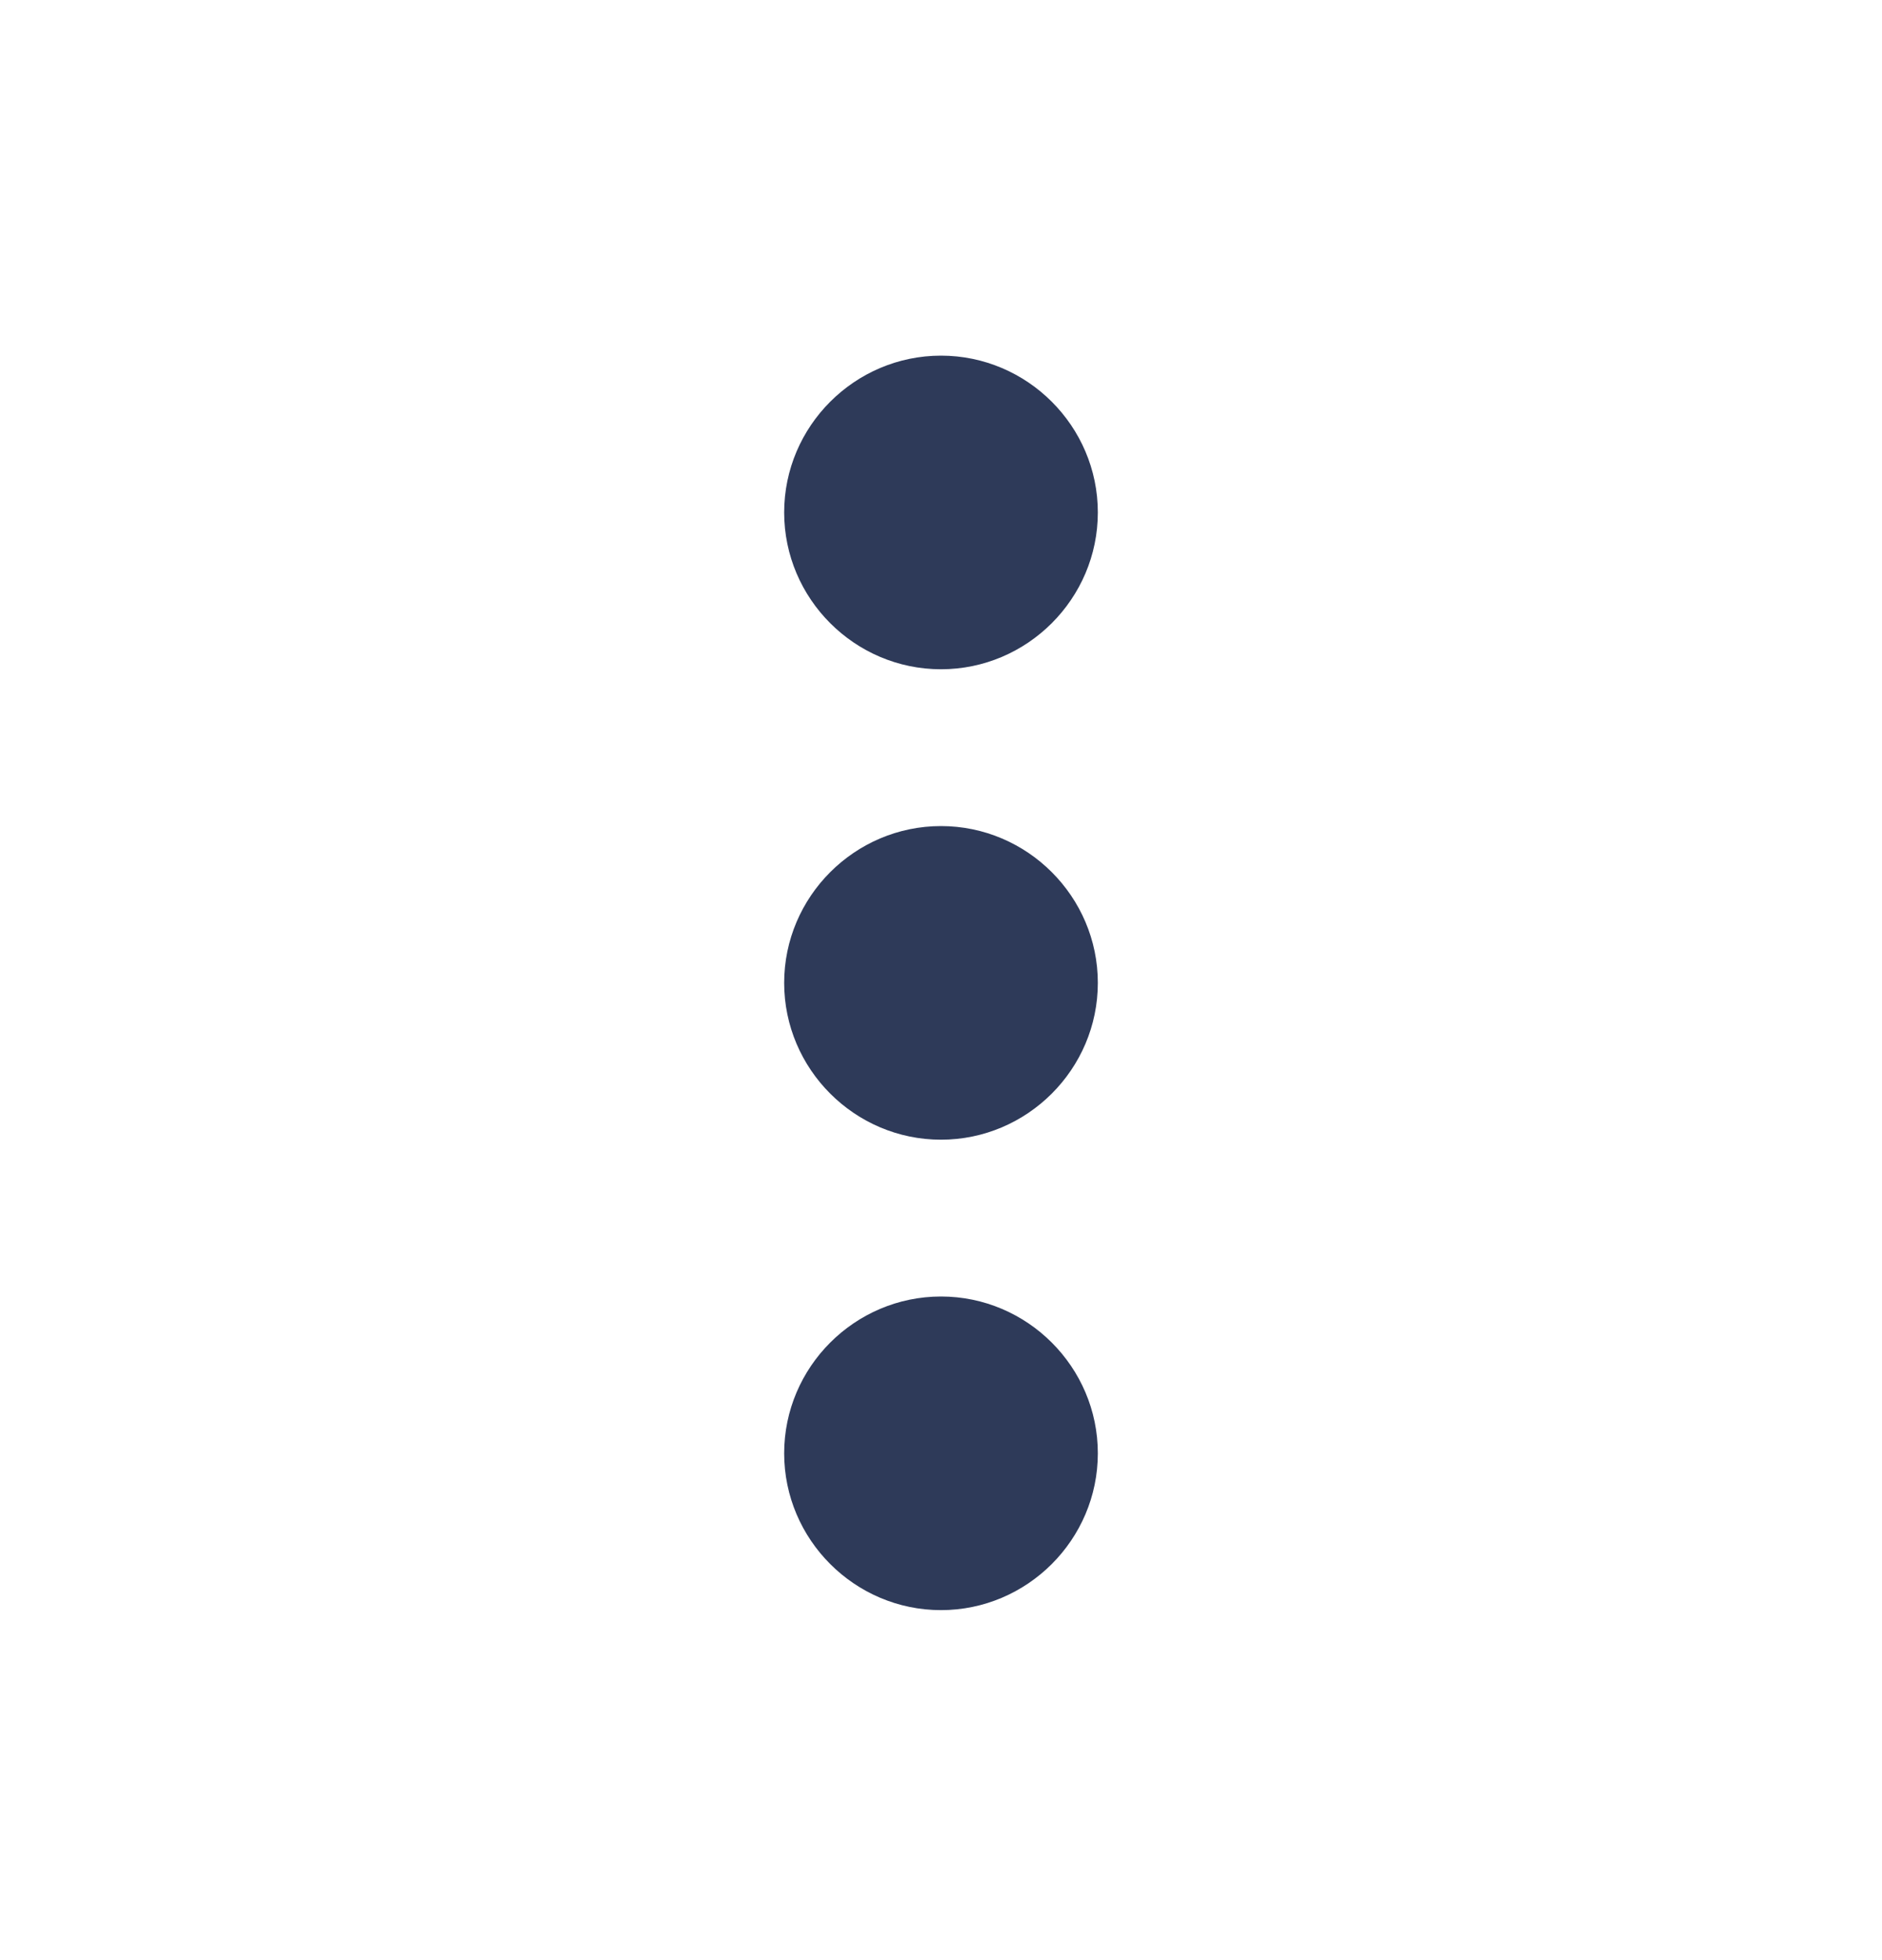 <svg width="24" height="25" viewBox="0 0 24 25" fill="none" xmlns="http://www.w3.org/2000/svg">
<path d="M12 8.536C13.1 8.536 14 7.636 14 6.536C14 5.436 13.1 4.536 12 4.536C10.9 4.536 10 5.436 10 6.536C10 7.636 10.9 8.536 12 8.536Z" fill="#2E3A59"/>
<path d="M12 10.536C10.9 10.536 10 11.436 10 12.536C10 13.636 10.9 14.536 12 14.536C13.1 14.536 14 13.636 14 12.536C14 11.436 13.1 10.536 12 10.536Z" fill="#2E3A59"/>
<path d="M10 18.536C10 17.436 10.9 16.536 12 16.536C13.1 16.536 14 17.436 14 18.536C14 19.636 13.1 20.536 12 20.536C10.9 20.536 10 19.636 10 18.536Z" fill="#2E3A59"/>
</svg>

